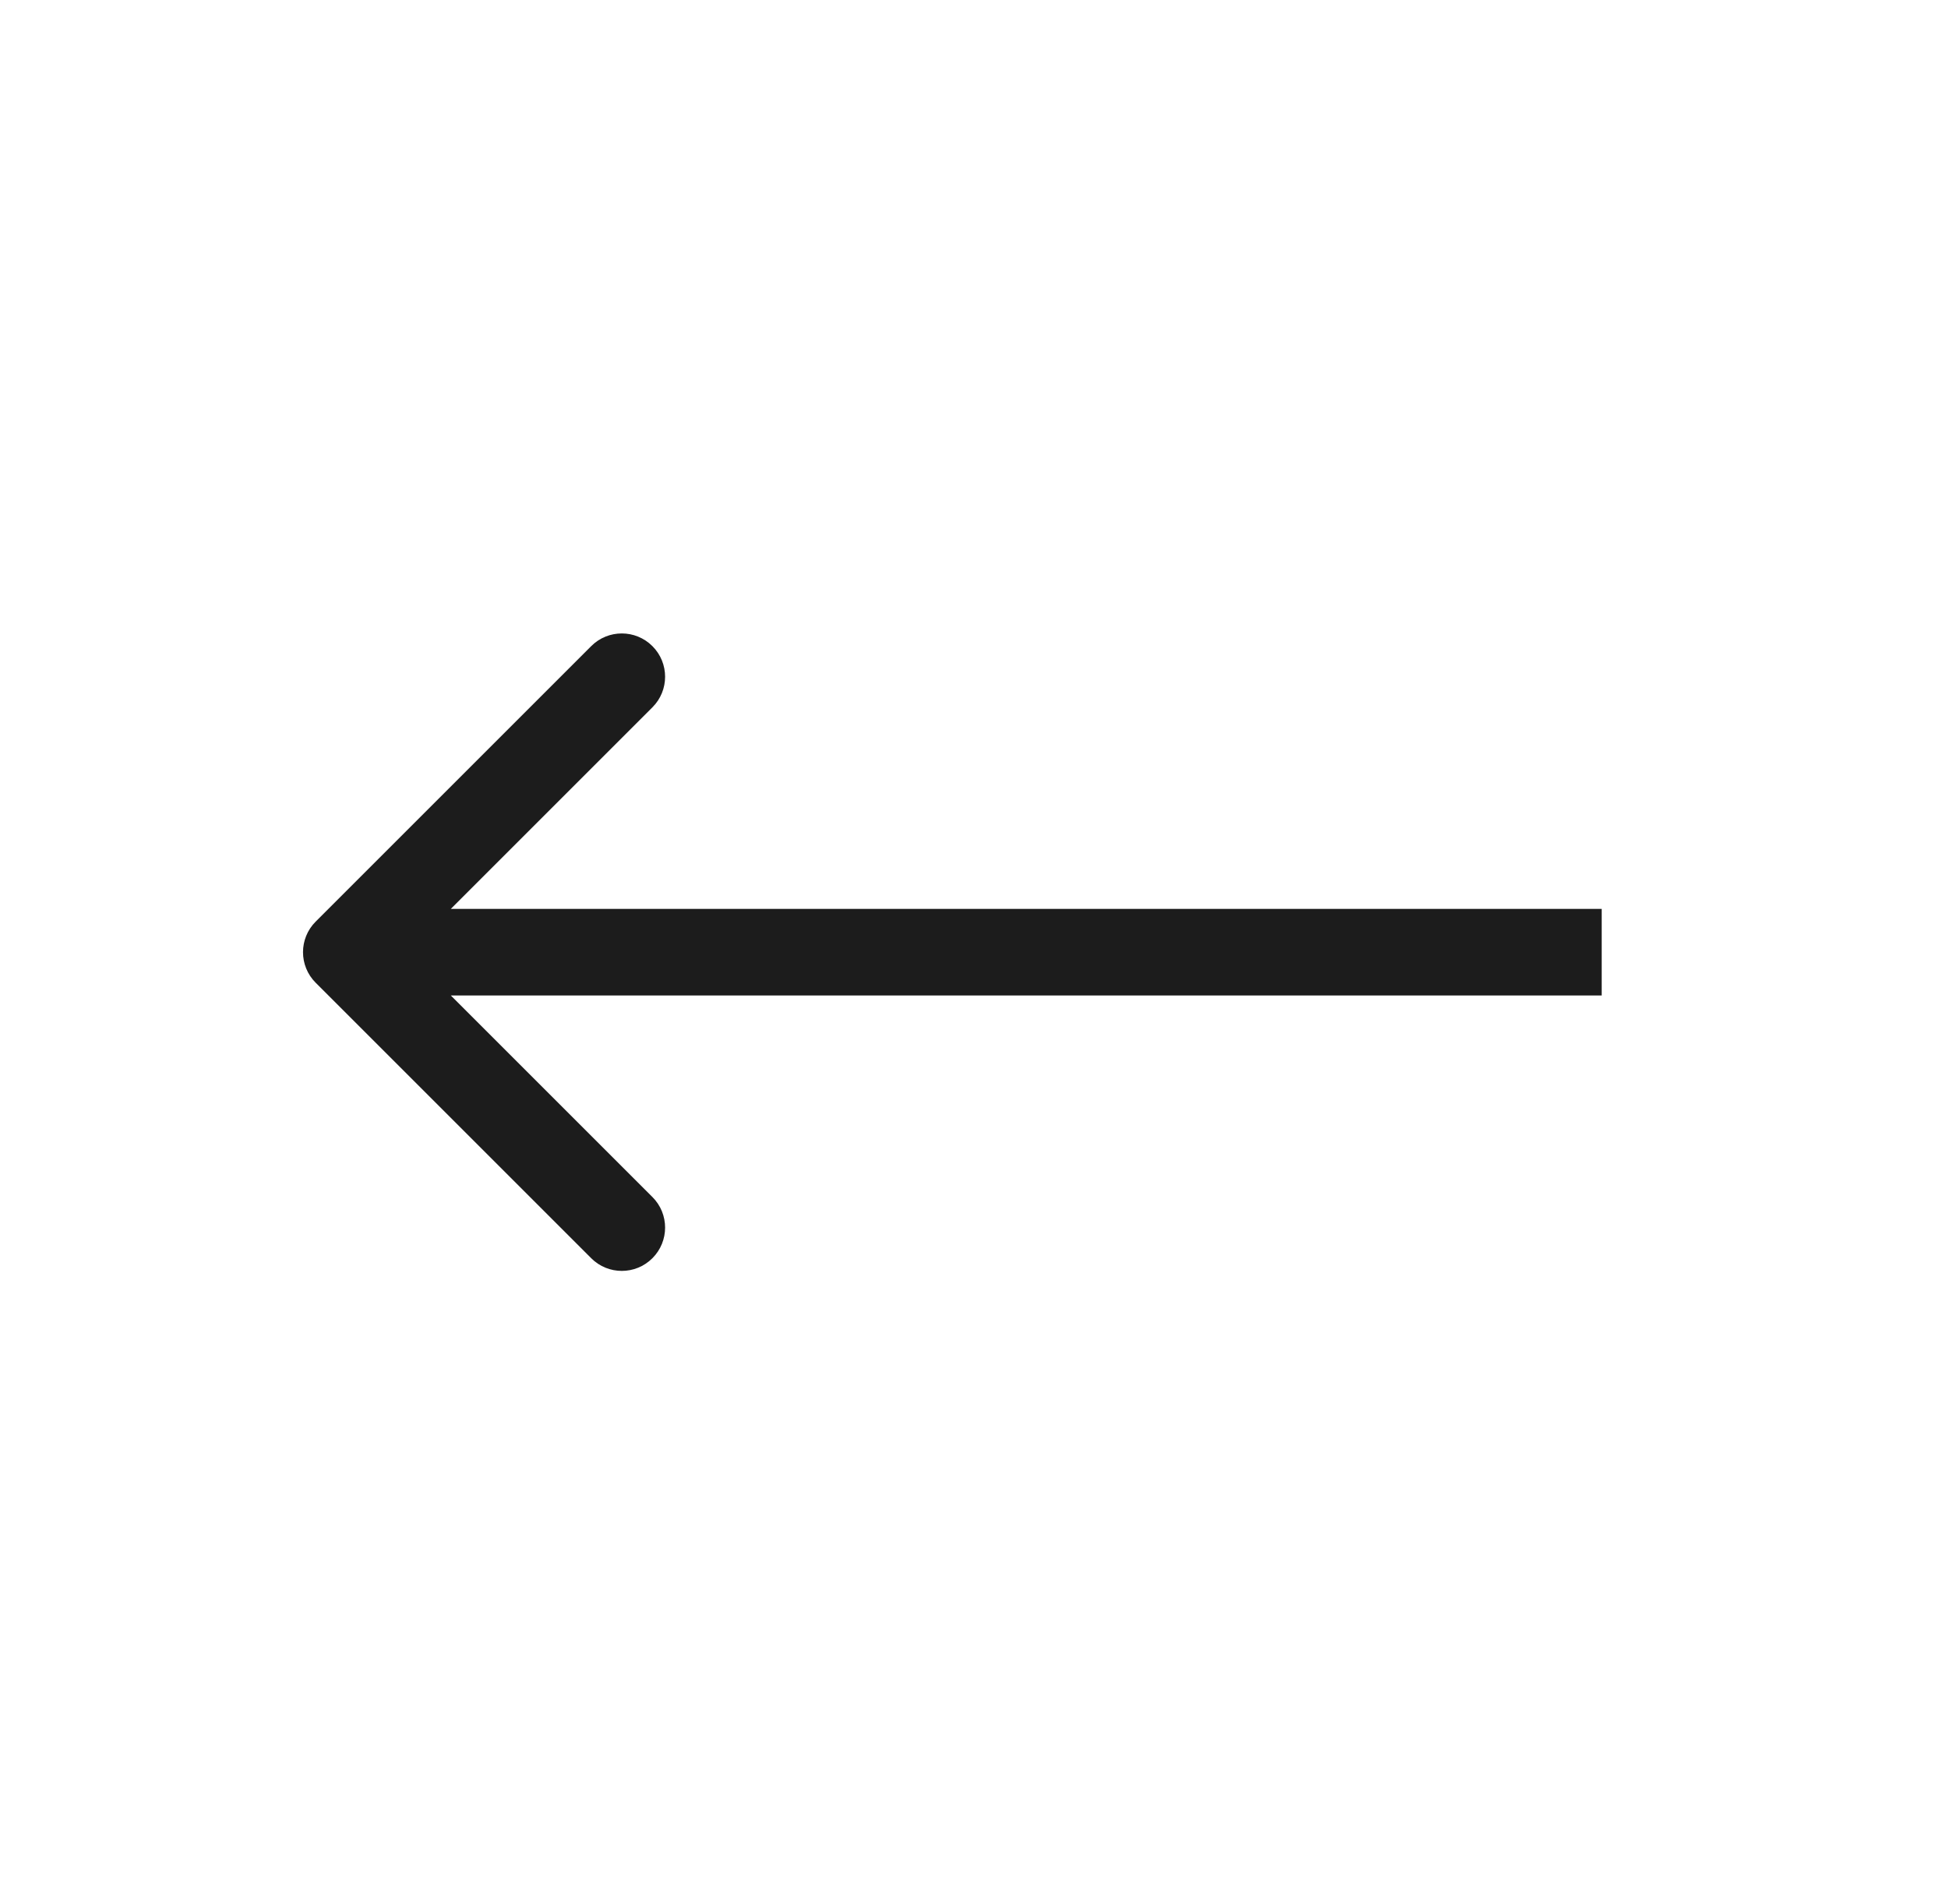 <svg width="45" height="44" viewBox="0 0 45 44" fill="none" xmlns="http://www.w3.org/2000/svg">
<path d="M7.293 22.707C6.902 22.317 6.902 21.683 7.293 21.293L13.657 14.929C14.047 14.538 14.681 14.538 15.071 14.929C15.462 15.319 15.462 15.953 15.071 16.343L9.414 22L15.071 27.657C15.462 28.047 15.462 28.68 15.071 29.071C14.681 29.462 14.047 29.462 13.657 29.071L7.293 22.707ZM37 23H8V21H37V23Z" fill="#1C1C1C"/>
</svg>
